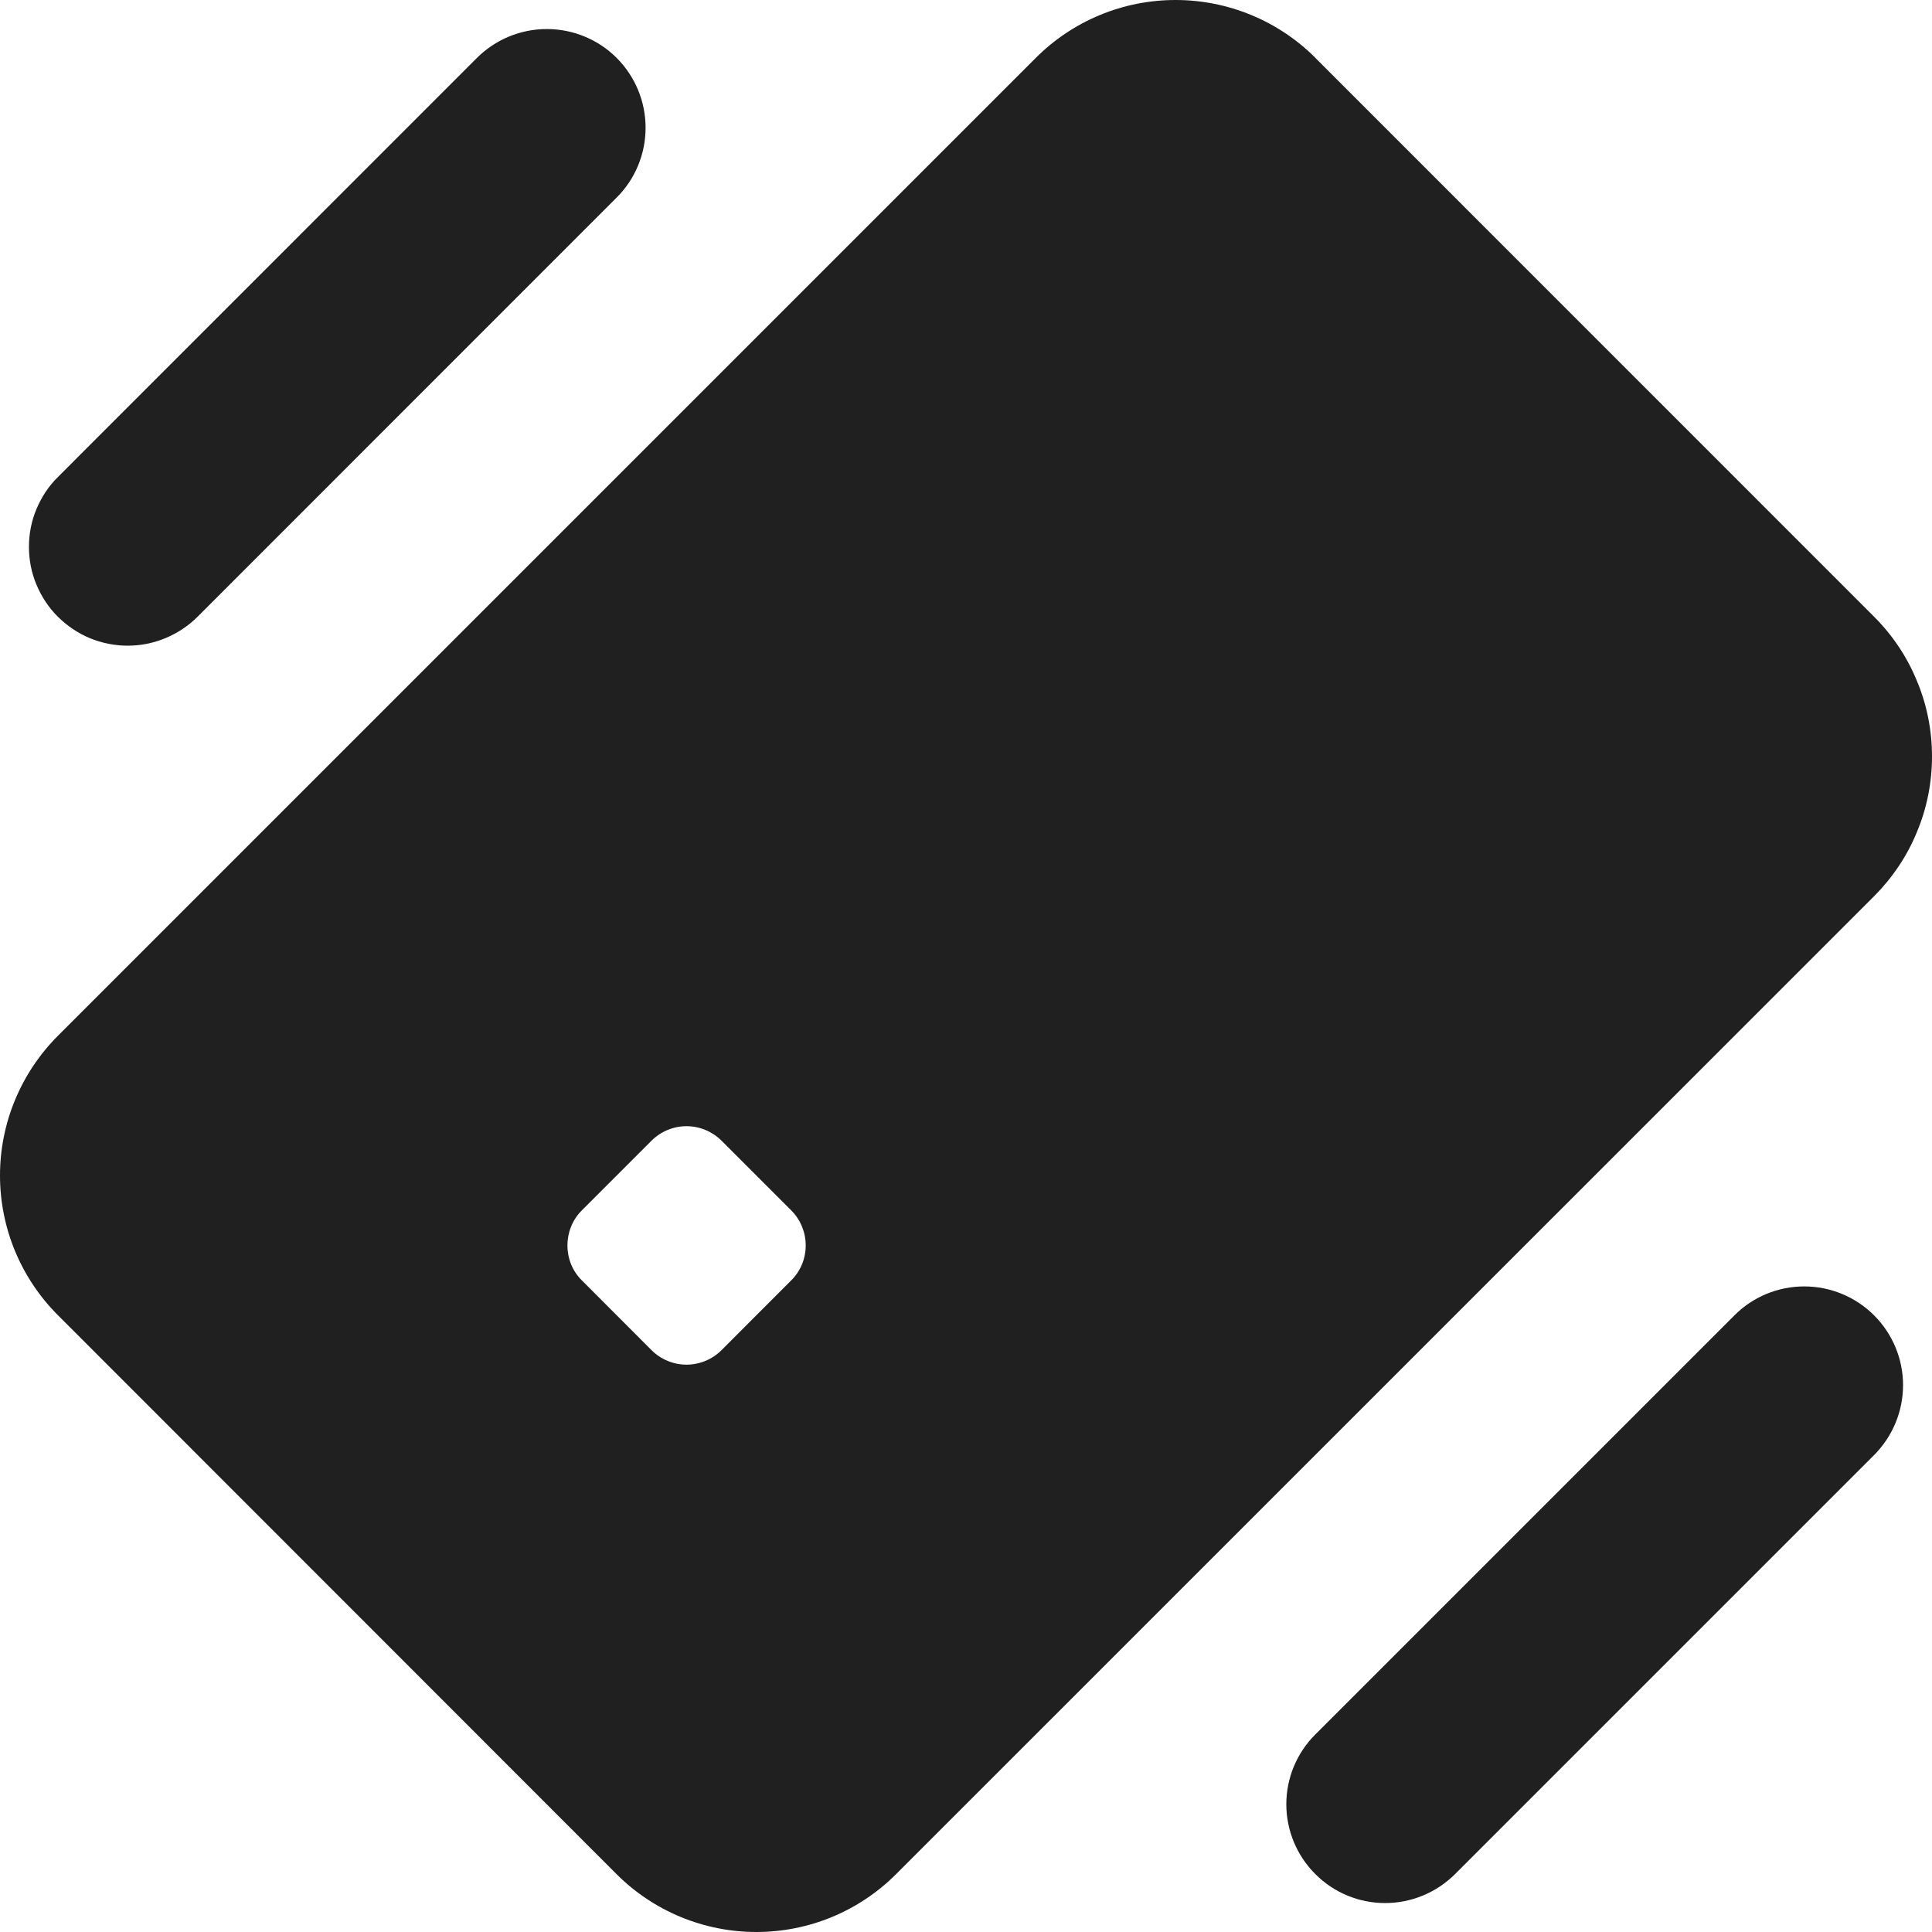 <svg width="19.557" height="19.557" viewBox="0 0 19.557 19.557" fill="none" xmlns="http://www.w3.org/2000/svg" xmlns:xlink="http://www.w3.org/1999/xlink">
	<desc>
			Created with Pixso.
	</desc>
	<defs/>
	<path id="Vector" d="M13.315 0.586L18.971 6.243C19.156 6.428 19.305 6.649 19.404 6.892C19.506 7.134 19.557 7.395 19.557 7.657C19.557 7.92 19.506 8.18 19.404 8.423C19.305 8.666 19.156 8.886 18.971 9.072L9.07 18.972C8.695 19.347 8.188 19.557 7.656 19.557C7.127 19.557 6.617 19.347 6.242 18.972L0.586 13.313C0.211 12.938 0 12.43 0 11.899C0 11.369 0.211 10.861 0.586 10.485L10.486 0.585C10.861 0.21 11.369 0 11.9 0C12.43 0 12.94 0.21 13.315 0.585L13.315 0.586ZM18.971 13.315C19.158 13.502 19.264 13.756 19.264 14.021C19.264 14.287 19.158 14.541 18.971 14.729L14.729 18.971C14.541 19.158 14.287 19.264 14.021 19.264C13.756 19.264 13.502 19.159 13.315 18.971C13.127 18.784 13.021 18.529 13.021 18.264C13.021 17.998 13.127 17.744 13.315 17.557L17.557 13.315C17.744 13.127 17.998 13.022 18.264 13.022C18.529 13.022 18.783 13.127 18.971 13.315ZM6.596 11.546L5.889 12.253C5.795 12.347 5.744 12.475 5.744 12.607C5.744 12.74 5.795 12.867 5.889 12.96L6.596 13.668C6.689 13.761 6.818 13.814 6.949 13.814C7.082 13.814 7.209 13.761 7.303 13.668L8.01 12.96C8.104 12.867 8.156 12.74 8.156 12.607C8.156 12.475 8.104 12.347 8.01 12.253L7.303 11.546C7.209 11.453 7.082 11.4 6.949 11.4C6.818 11.4 6.689 11.453 6.596 11.546ZM6.242 0.586C6.43 0.774 6.535 1.028 6.535 1.293C6.535 1.559 6.43 1.813 6.242 2L2 6.243C1.908 6.335 1.797 6.409 1.676 6.459C1.555 6.51 1.424 6.536 1.293 6.536C1.162 6.536 1.031 6.51 0.91 6.46C0.789 6.41 0.68 6.336 0.586 6.243C0.492 6.15 0.42 6.04 0.369 5.918C0.318 5.797 0.293 5.667 0.293 5.536C0.293 5.405 0.318 5.274 0.369 5.153C0.42 5.032 0.492 4.921 0.586 4.829L4.828 0.586C5.016 0.399 5.27 0.294 5.535 0.294C5.801 0.294 6.055 0.399 6.242 0.586Z" fill="#202020" fill-opacity="1" fill-rule="evenodd"/>
</svg>
